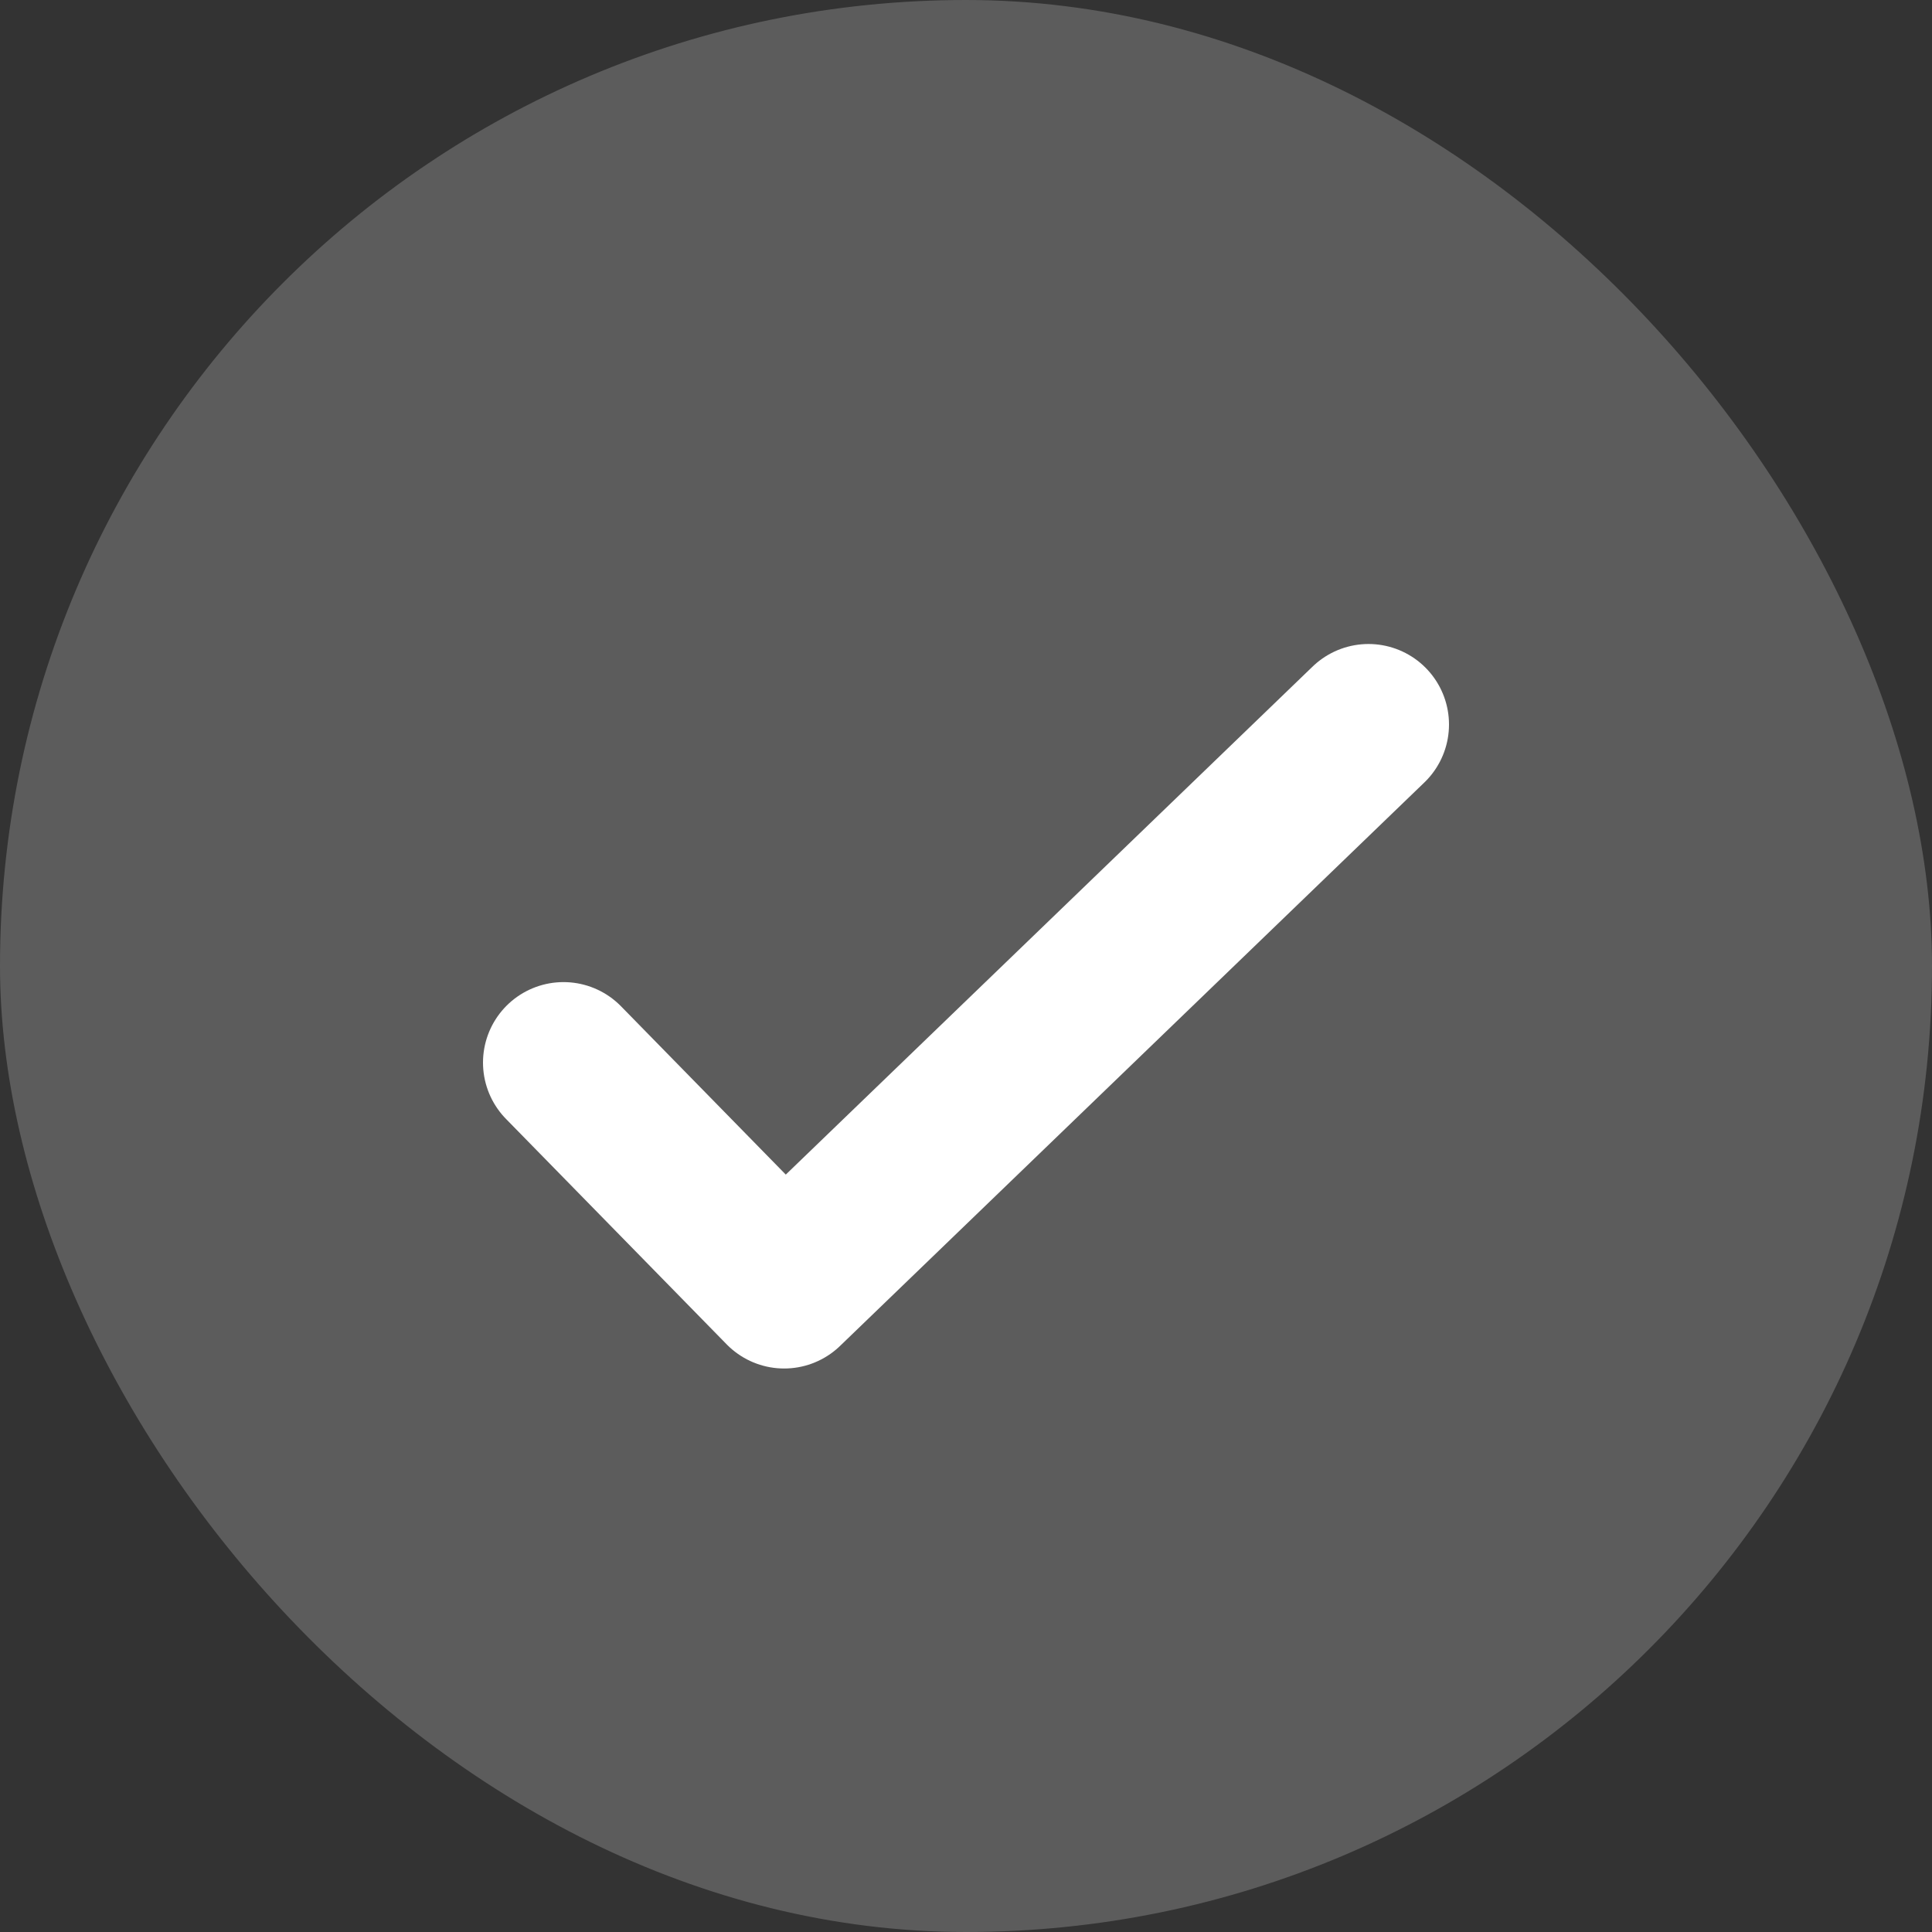 <svg width="24" height="24" viewBox="0 0 24 24" fill="none" xmlns="http://www.w3.org/2000/svg">
<rect x="0" y="0" width="24" height="24" fill="#333333" stroke="none"/>
<rect width="24" height="24" rx="12" fill="white" fill-opacity="0.2"/>
<path d="M7 13.2L9.741 16L17 9" stroke="white" stroke-width="2" stroke-linecap="round" stroke-linejoin="round"/>
</svg>
